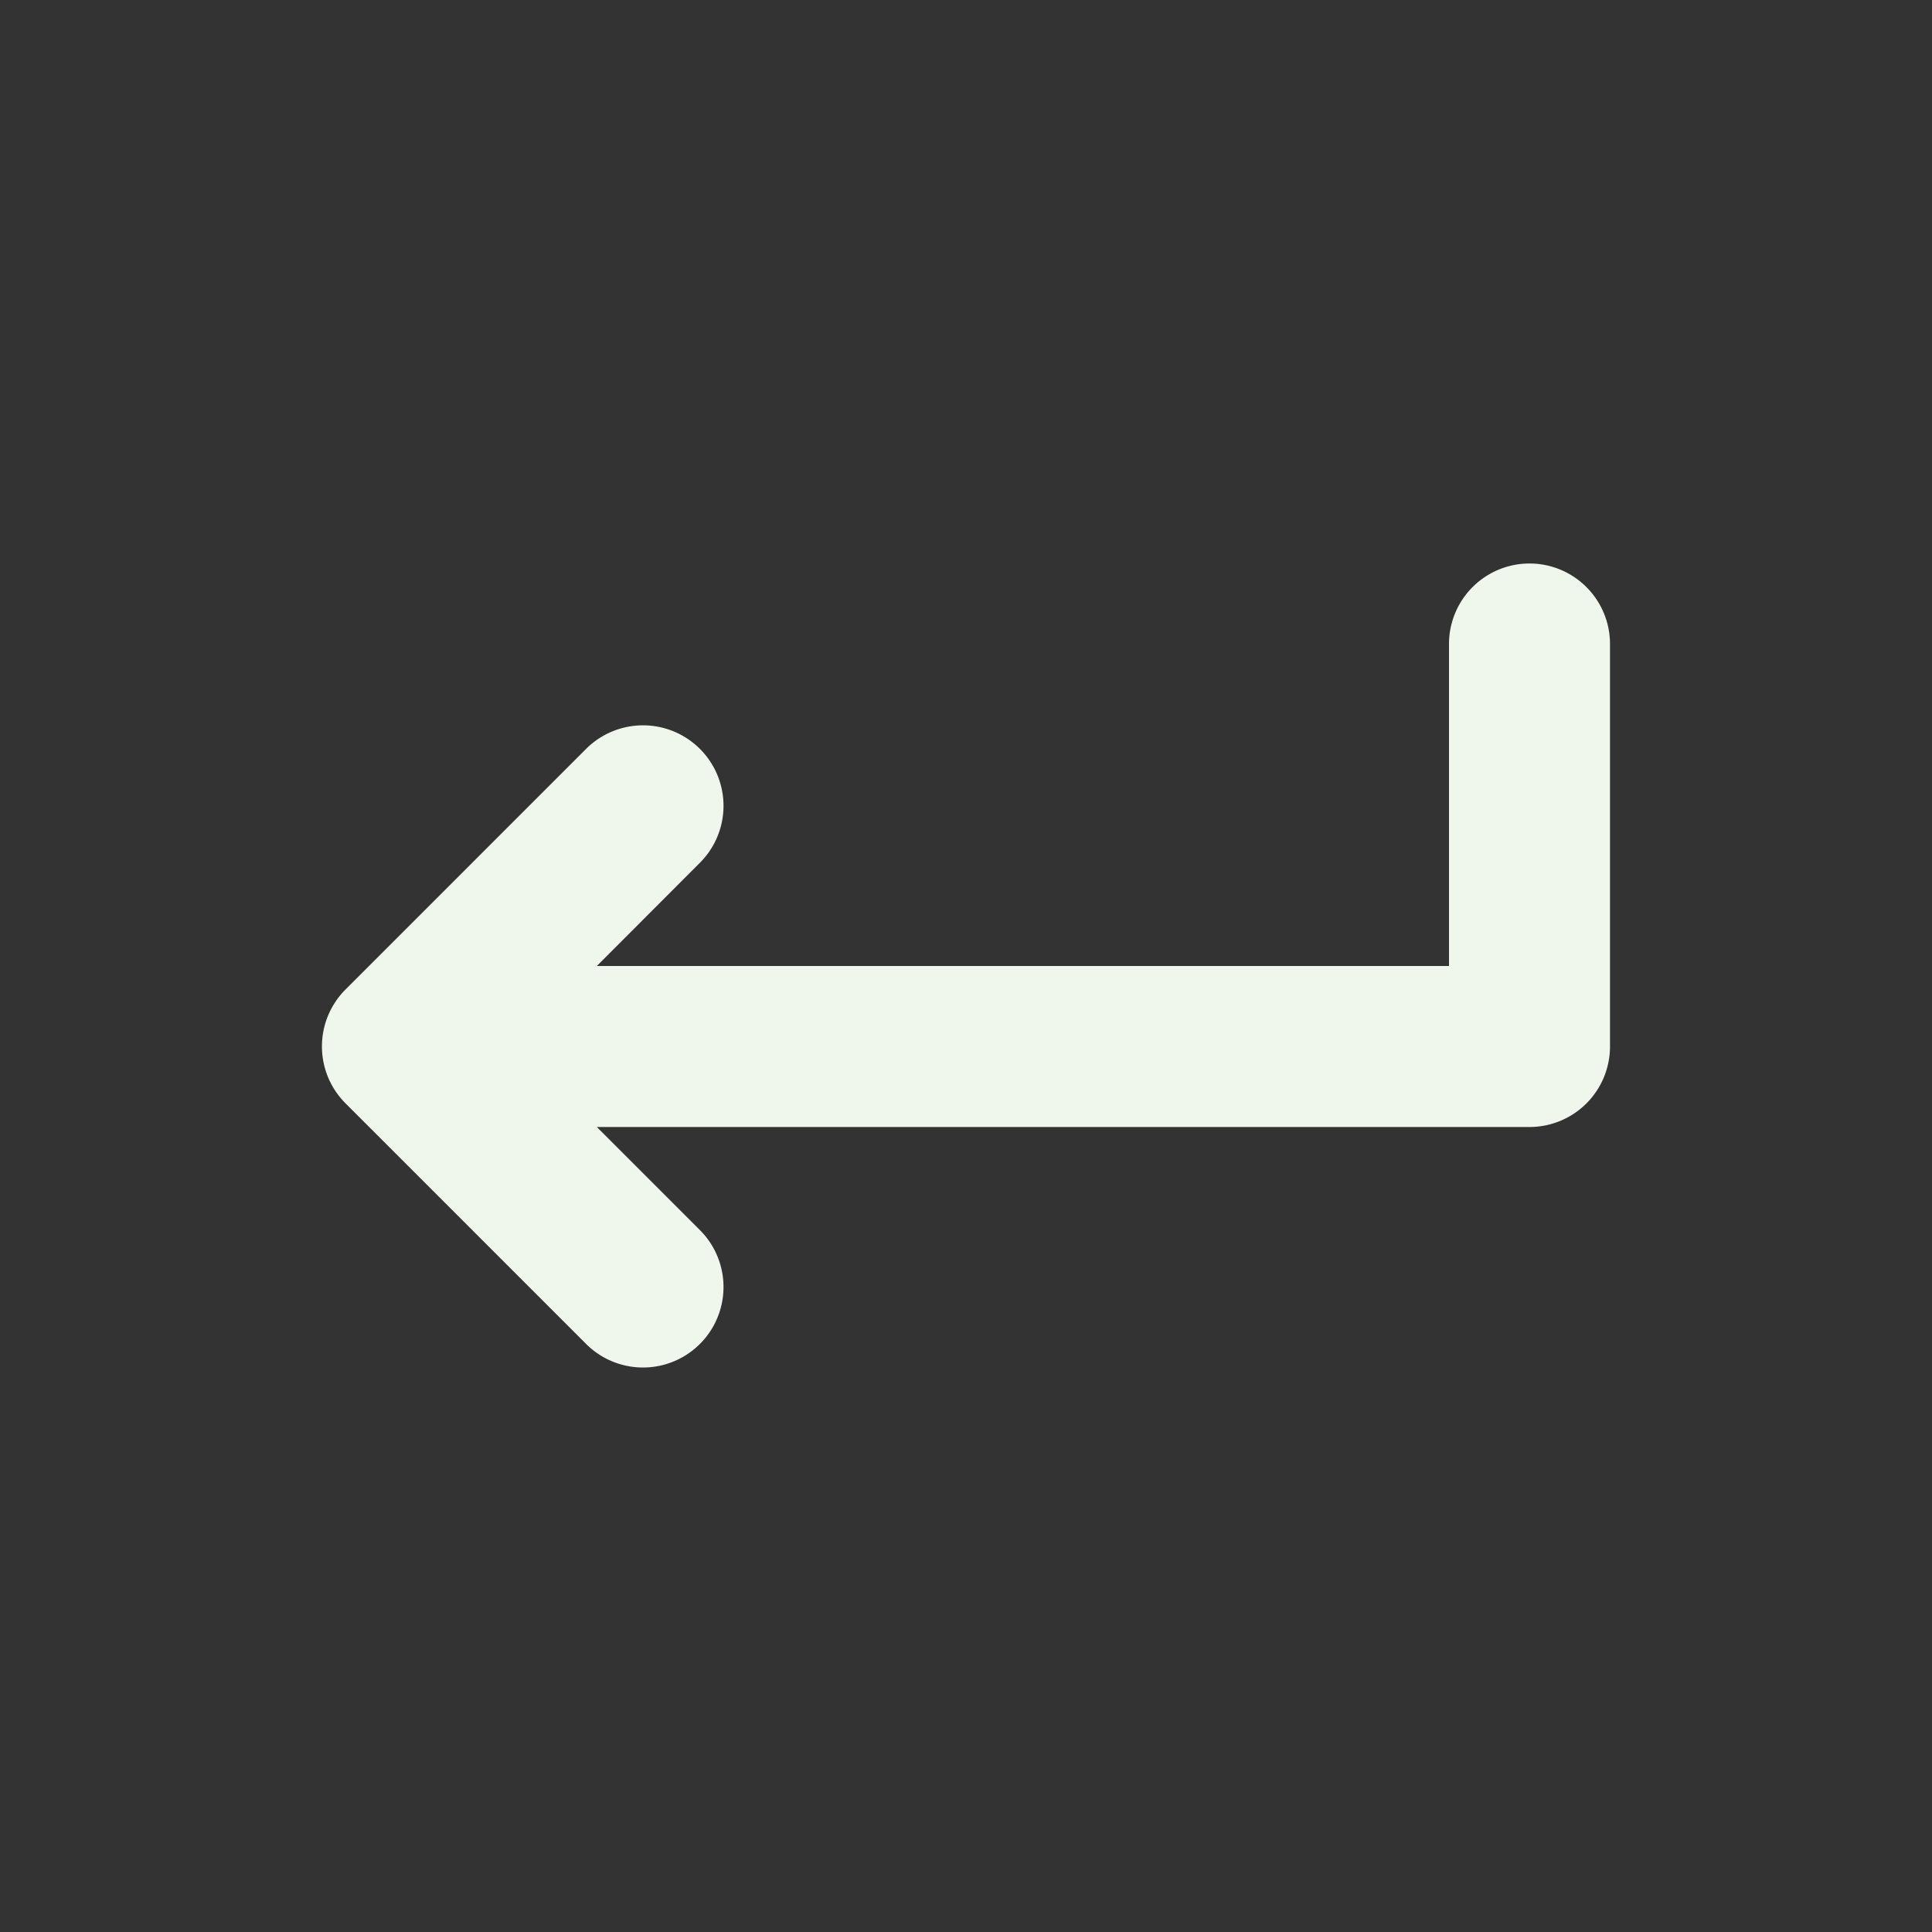 <svg xmlns="http://www.w3.org/2000/svg" viewBox="0 0 24 24"><rect x="0" y="0" width="24" height="24" fill="#333333" stroke="none"/><title>Artboard-178</title><g id="Enter"><path d="M20,8v5a1,1,0,0,1-1,1H7.414l1.293,1.293a1,1,0,0,1-1.414,1.414l-3-3a1,1,0,0,1,0-1.416l3-3a1,1,0,0,1,1.414,1.414L7.414,12H18V8a1,1,0,0,1,2,0Z" style="fill:#eff6ec"/></g></svg>